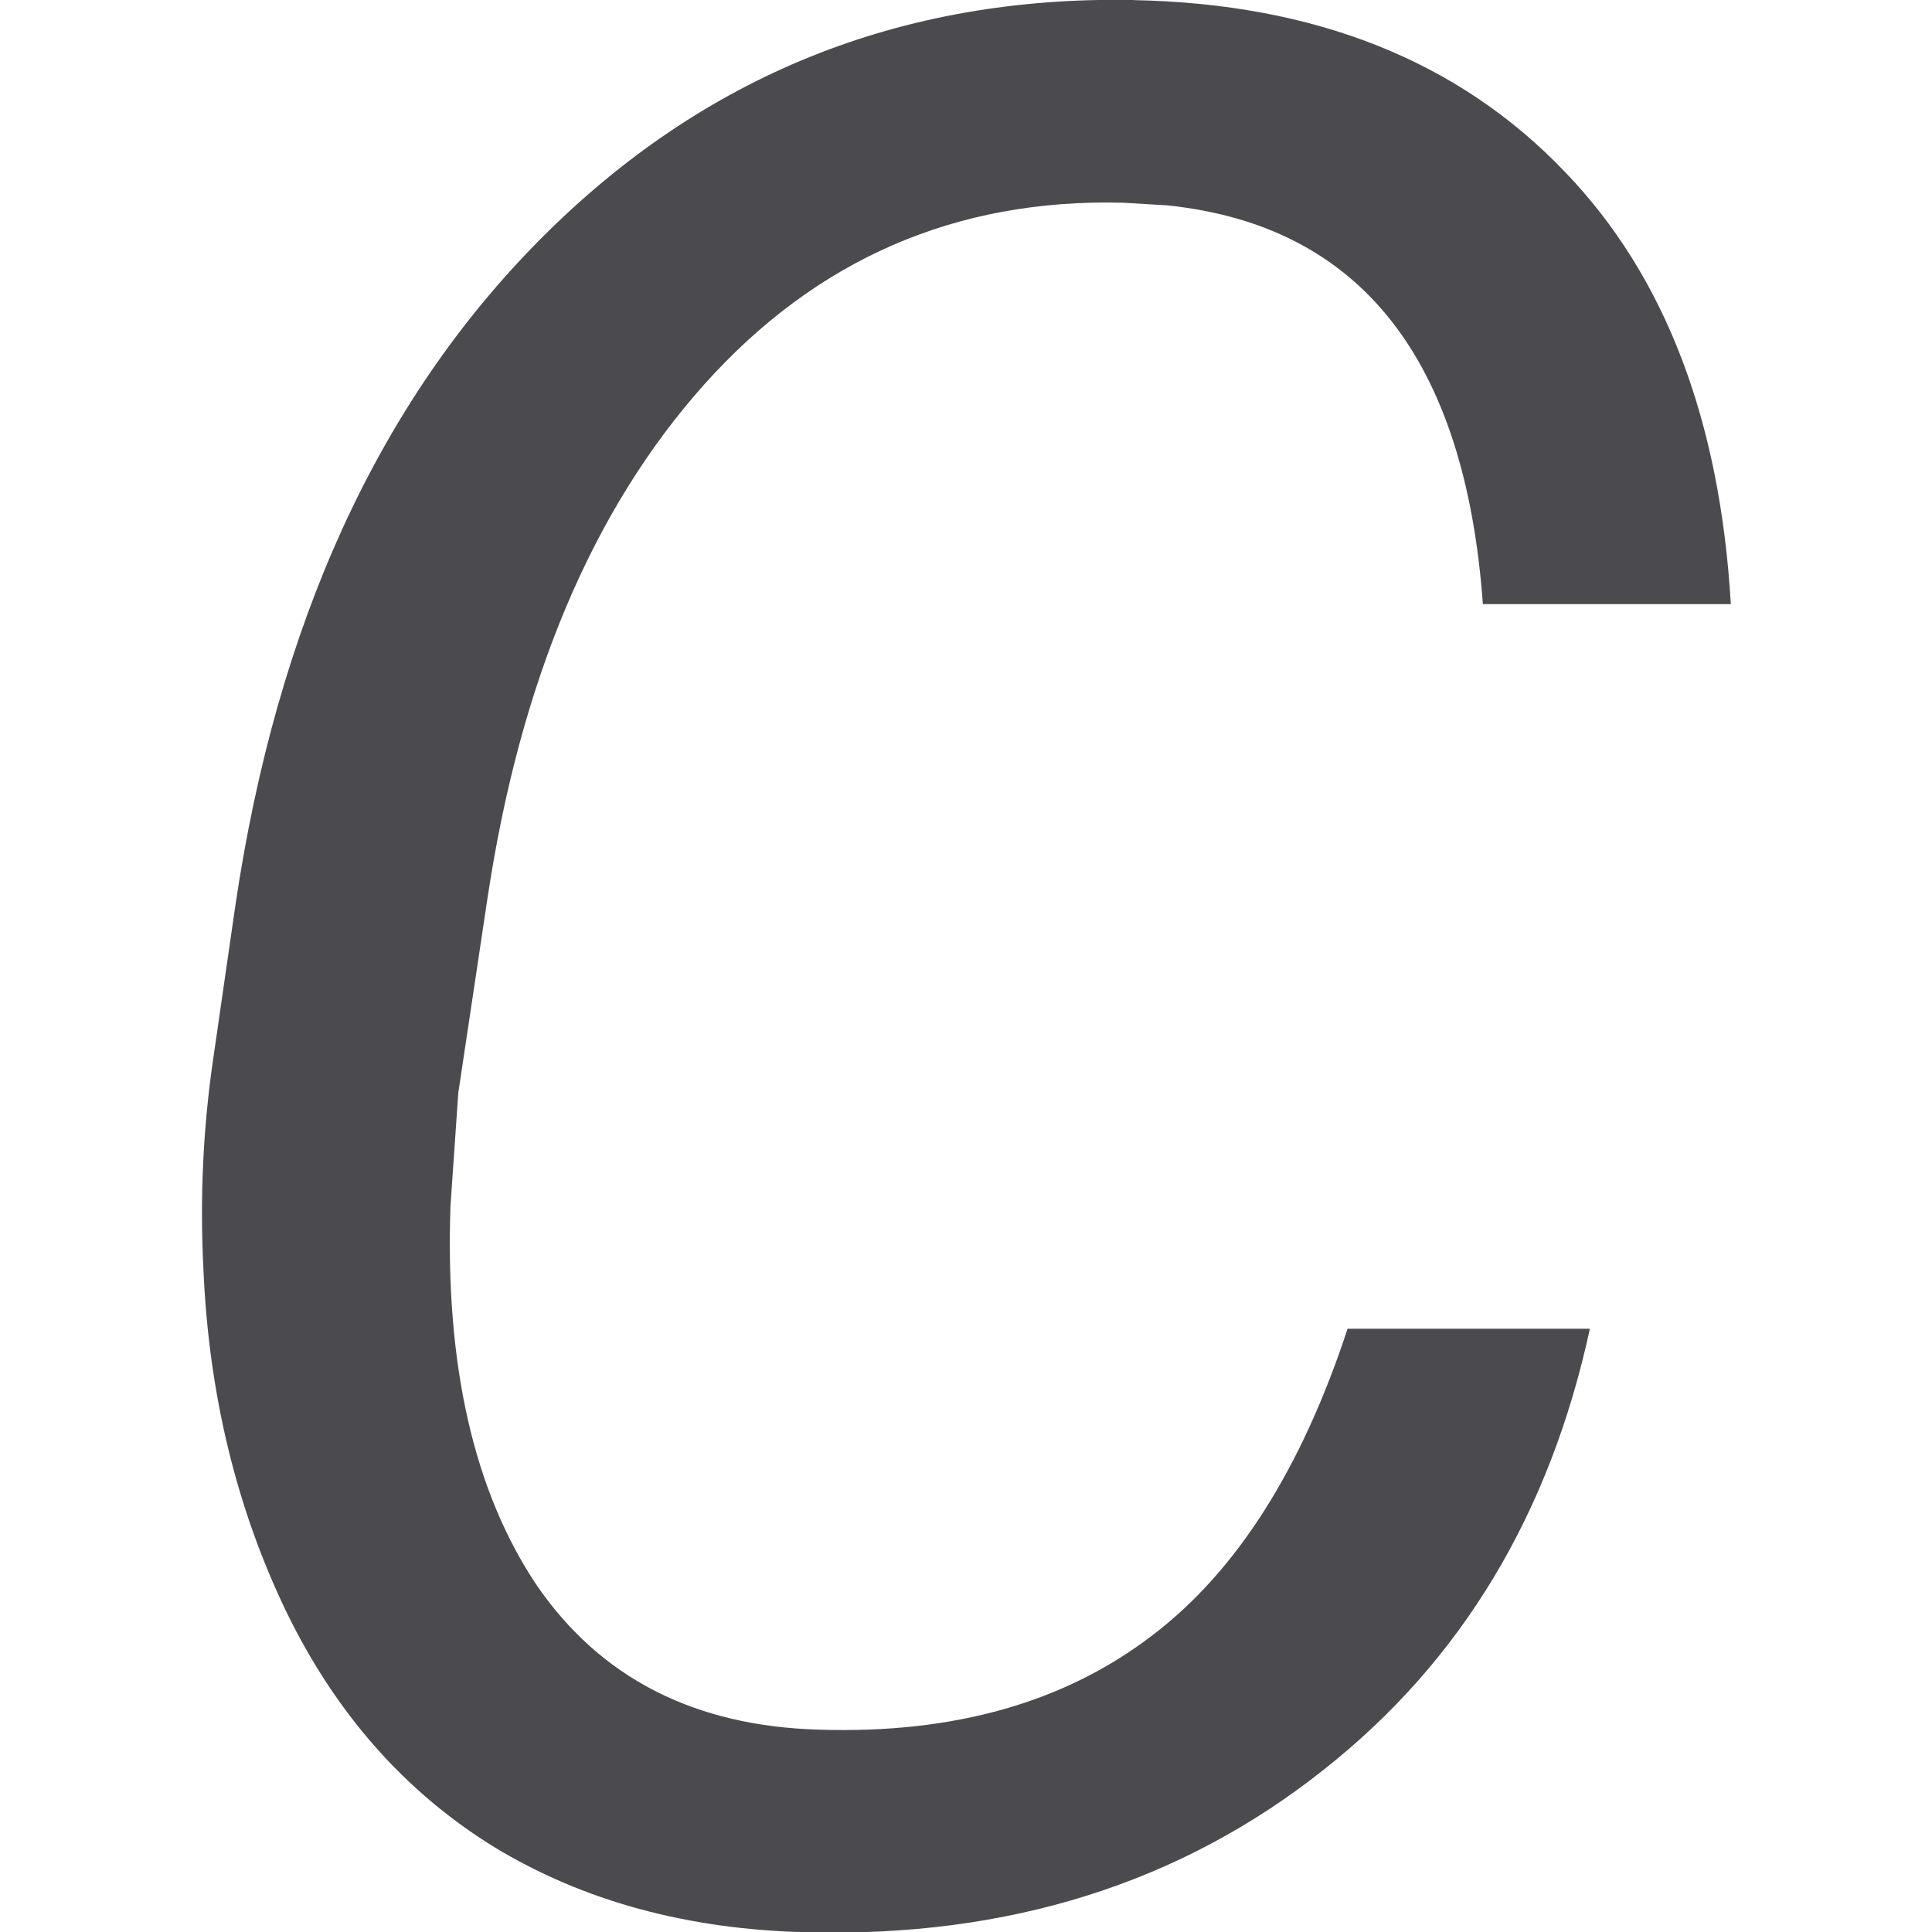 <svg viewBox="0 0 16 16" xmlns="http://www.w3.org/2000/svg">

/&amp;amp;amp;amp;gt;<path d="m9.259 0c-1.9-.036-3.515.632-4.844 2.005-1.322 1.366-2.154 3.232-2.494 5.602l-.183 1.301c-.079.564-.106 1.142-.077 1.734.043 1.048.268 2.005.673 2.872.405.86.972 1.521 1.702 1.984.73.455 1.584.693 2.559.715 1.64.043 3.046-.41 4.216-1.364 1.132-.917 1.849-2.156 2.174-3.7h-1.979c-.374 1.169-.902 2.032-1.594 2.572-.715.564-1.623.828-2.721.792-1.019-.029-1.788-.433-2.309-1.214-.513-.788-.747-1.848-.703-3.177l.064-.952.239-1.637c.267-1.821.857-3.256 1.767-4.304.918-1.055 2.059-1.564 3.424-1.528l.358.022c1.58.167 2.435 1.289 2.58 3.346h2.025c-.087-1.532-.531-2.748-1.355-3.627-.867-.932-2.041-1.412-3.523-1.441z" fill="#4b4b4f" transform="scale(1.014 .987)"/></svg>